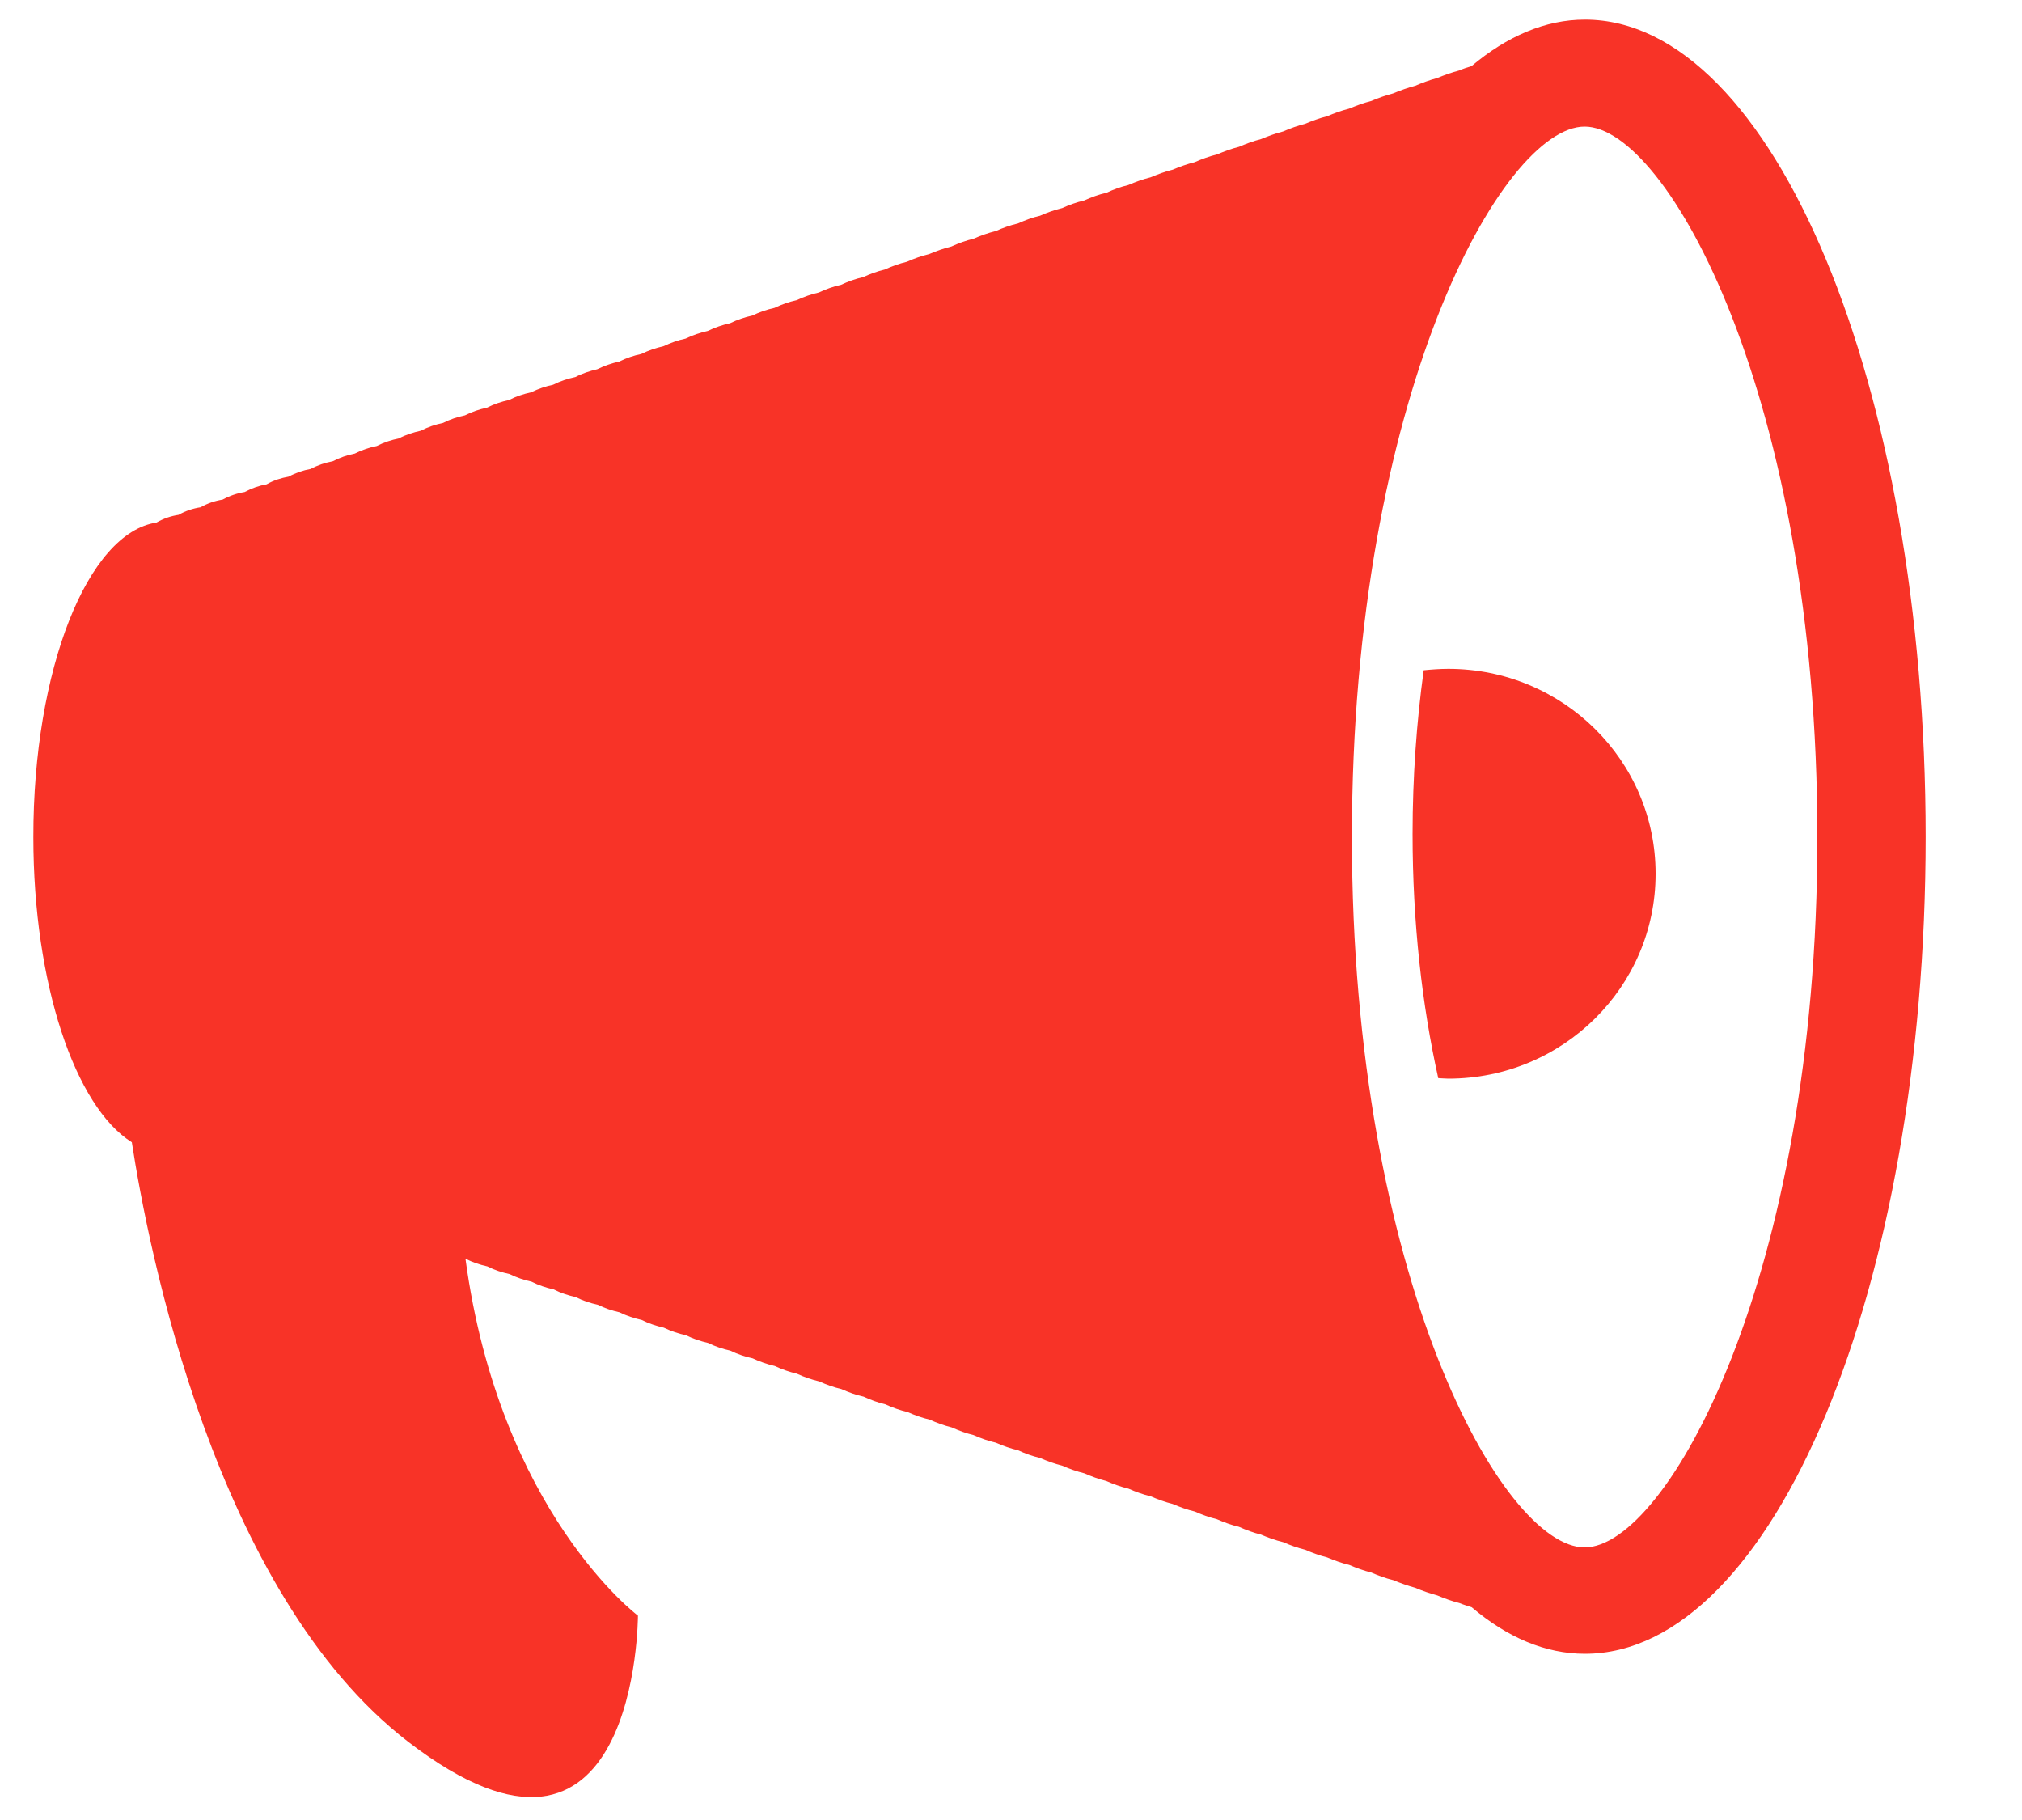 <svg width="20" height="18" viewBox="0 0 20 18" xmlns="http://www.w3.org/2000/svg"><title>93EBF602-2B40-4314-AEE6-2F46ED35BDE5</title><g fill="#F83327" fill-rule="evenodd"><path d="M1.548 5.168c.07-.04.144-.065.218-.076.07-.04.144-.064.218-.075.07-.04.143-.064.218-.076.07-.038.143-.063.218-.075.07-.038.143-.063.217-.076.07-.04.144-.063.218-.076.07-.038.144-.063.218-.076.07-.038.144-.062.218-.076.072-.037.144-.062.218-.076.072-.037.144-.06.218-.075.07-.036.144-.06.218-.075.07-.037.144-.06.217-.076.073-.038.146-.062.22-.077.07-.036.144-.06.217-.075.072-.037.144-.06.218-.076.07-.036.144-.06.218-.076.07-.036.144-.06.218-.076.072-.035.145-.06.218-.075.07-.036.145-.06.22-.076.07-.037.143-.06.216-.077.072-.035.144-.06.218-.076.07-.035.144-.06.218-.075.072-.036.146-.06.22-.077.072-.034.144-.06.218-.075.072-.035.146-.06.22-.076.072-.035.146-.06.22-.076.072-.035.145-.06.22-.076.07-.034.145-.06.22-.076.07-.034.144-.06.218-.076.072-.033.145-.06.22-.076.07-.033.144-.06.22-.076.07-.033.144-.06.218-.076.07-.032.14-.058.213-.075.072-.033.147-.06.22-.077.073-.033.146-.058.22-.076.075-.032.147-.057.22-.075.073-.033.146-.06.22-.077.072-.032.145-.058.22-.076.07-.032.144-.058.218-.075.072-.032.144-.06.218-.076.072-.032.145-.058.22-.076.07-.032.143-.058.217-.075.072-.032.145-.06.22-.076.07-.033.143-.06.217-.077.074-.032.146-.058.22-.076.072-.03.145-.058.22-.076.07-.03.144-.056.217-.074.072-.032.145-.058.218-.076.073-.03.145-.058.22-.076.07-.03.144-.058.217-.076.072-.03.145-.057.22-.076.07-.03.142-.057.216-.075.072-.03.144-.057.218-.075.07-.03.143-.057.217-.075.073-.03.146-.058.22-.076.07-.03.143-.056.216-.075.073-.03.146-.057.22-.076.07-.03.143-.057.216-.076.072-.03.145-.056.218-.075.04-.018.08-.03.122-.043.352-.296.73-.46 1.122-.46 1.86 0 3.37 3.62 3.37 8.082 0 4.462-1.51 8.08-3.37 8.08-.393 0-.77-.163-1.12-.46-.04-.014-.082-.025-.122-.042-.073-.018-.146-.045-.218-.075-.074-.02-.147-.045-.22-.076-.072-.02-.144-.045-.215-.075-.075-.018-.148-.045-.22-.076-.073-.018-.145-.044-.217-.075-.073-.017-.146-.044-.218-.074-.073-.018-.146-.045-.218-.076-.074-.018-.146-.044-.217-.075-.074-.018-.147-.044-.22-.075-.073-.018-.146-.045-.218-.077-.074-.017-.146-.044-.218-.075-.074-.018-.146-.044-.218-.076-.074-.017-.147-.044-.22-.075-.073-.018-.146-.045-.218-.076-.074-.017-.147-.044-.218-.075-.074-.018-.147-.044-.22-.076-.073-.018-.146-.045-.217-.076-.074-.018-.147-.044-.22-.076-.073-.018-.146-.044-.218-.076-.074-.017-.147-.043-.218-.076-.074-.017-.147-.043-.22-.075-.073-.016-.147-.043-.22-.075-.072-.017-.145-.044-.216-.076-.073-.018-.146-.044-.218-.077-.074-.017-.147-.043-.218-.075-.075-.017-.15-.044-.222-.077-.072-.016-.143-.043-.213-.075-.075-.016-.148-.043-.22-.075-.074-.017-.147-.043-.22-.076-.073-.017-.146-.042-.22-.076-.073-.017-.146-.042-.218-.076-.074-.017-.147-.042-.22-.076-.073-.016-.147-.04-.22-.076-.073-.016-.147-.04-.22-.076-.073-.017-.146-.04-.218-.076-.074-.016-.147-.04-.22-.075-.073-.017-.147-.04-.218-.076-.074-.017-.148-.04-.22-.076-.073-.016-.145-.04-.216-.075-.074-.016-.147-.04-.218-.076-.074-.016-.147-.04-.218-.076-.074-.016-.147-.04-.218-.076-.074-.016-.146-.04-.217-.075-.075-.016-.15-.04-.22-.076-.073-.016-.146-.04-.217-.076.338 2.505 1.706 3.53 1.706 3.53s0 2.994-2.272 1.248c-1.914-1.472-2.574-4.89-2.734-5.93C.744 10.947.33 9.73.33 8.28.328 6.62.868 5.268 1.55 5.168zm14.126 10.136c.81 0 2.302-2.667 2.302-7.025 0-4.36-1.49-7.027-2.302-7.027S13.372 3.92 13.372 8.28c0 4.357 1.49 7.024 2.302 7.024z"/><path d="M16.376 8.642c0 1.118-.918 2.026-2.05 2.026-.033 0-.066-.004-.1-.005-.16-.718-.254-1.54-.254-2.414 0-.567.04-1.11.11-1.62.08-.008.162-.014.244-.014 1.132 0 2.05.907 2.05 2.026z"/></g></svg>